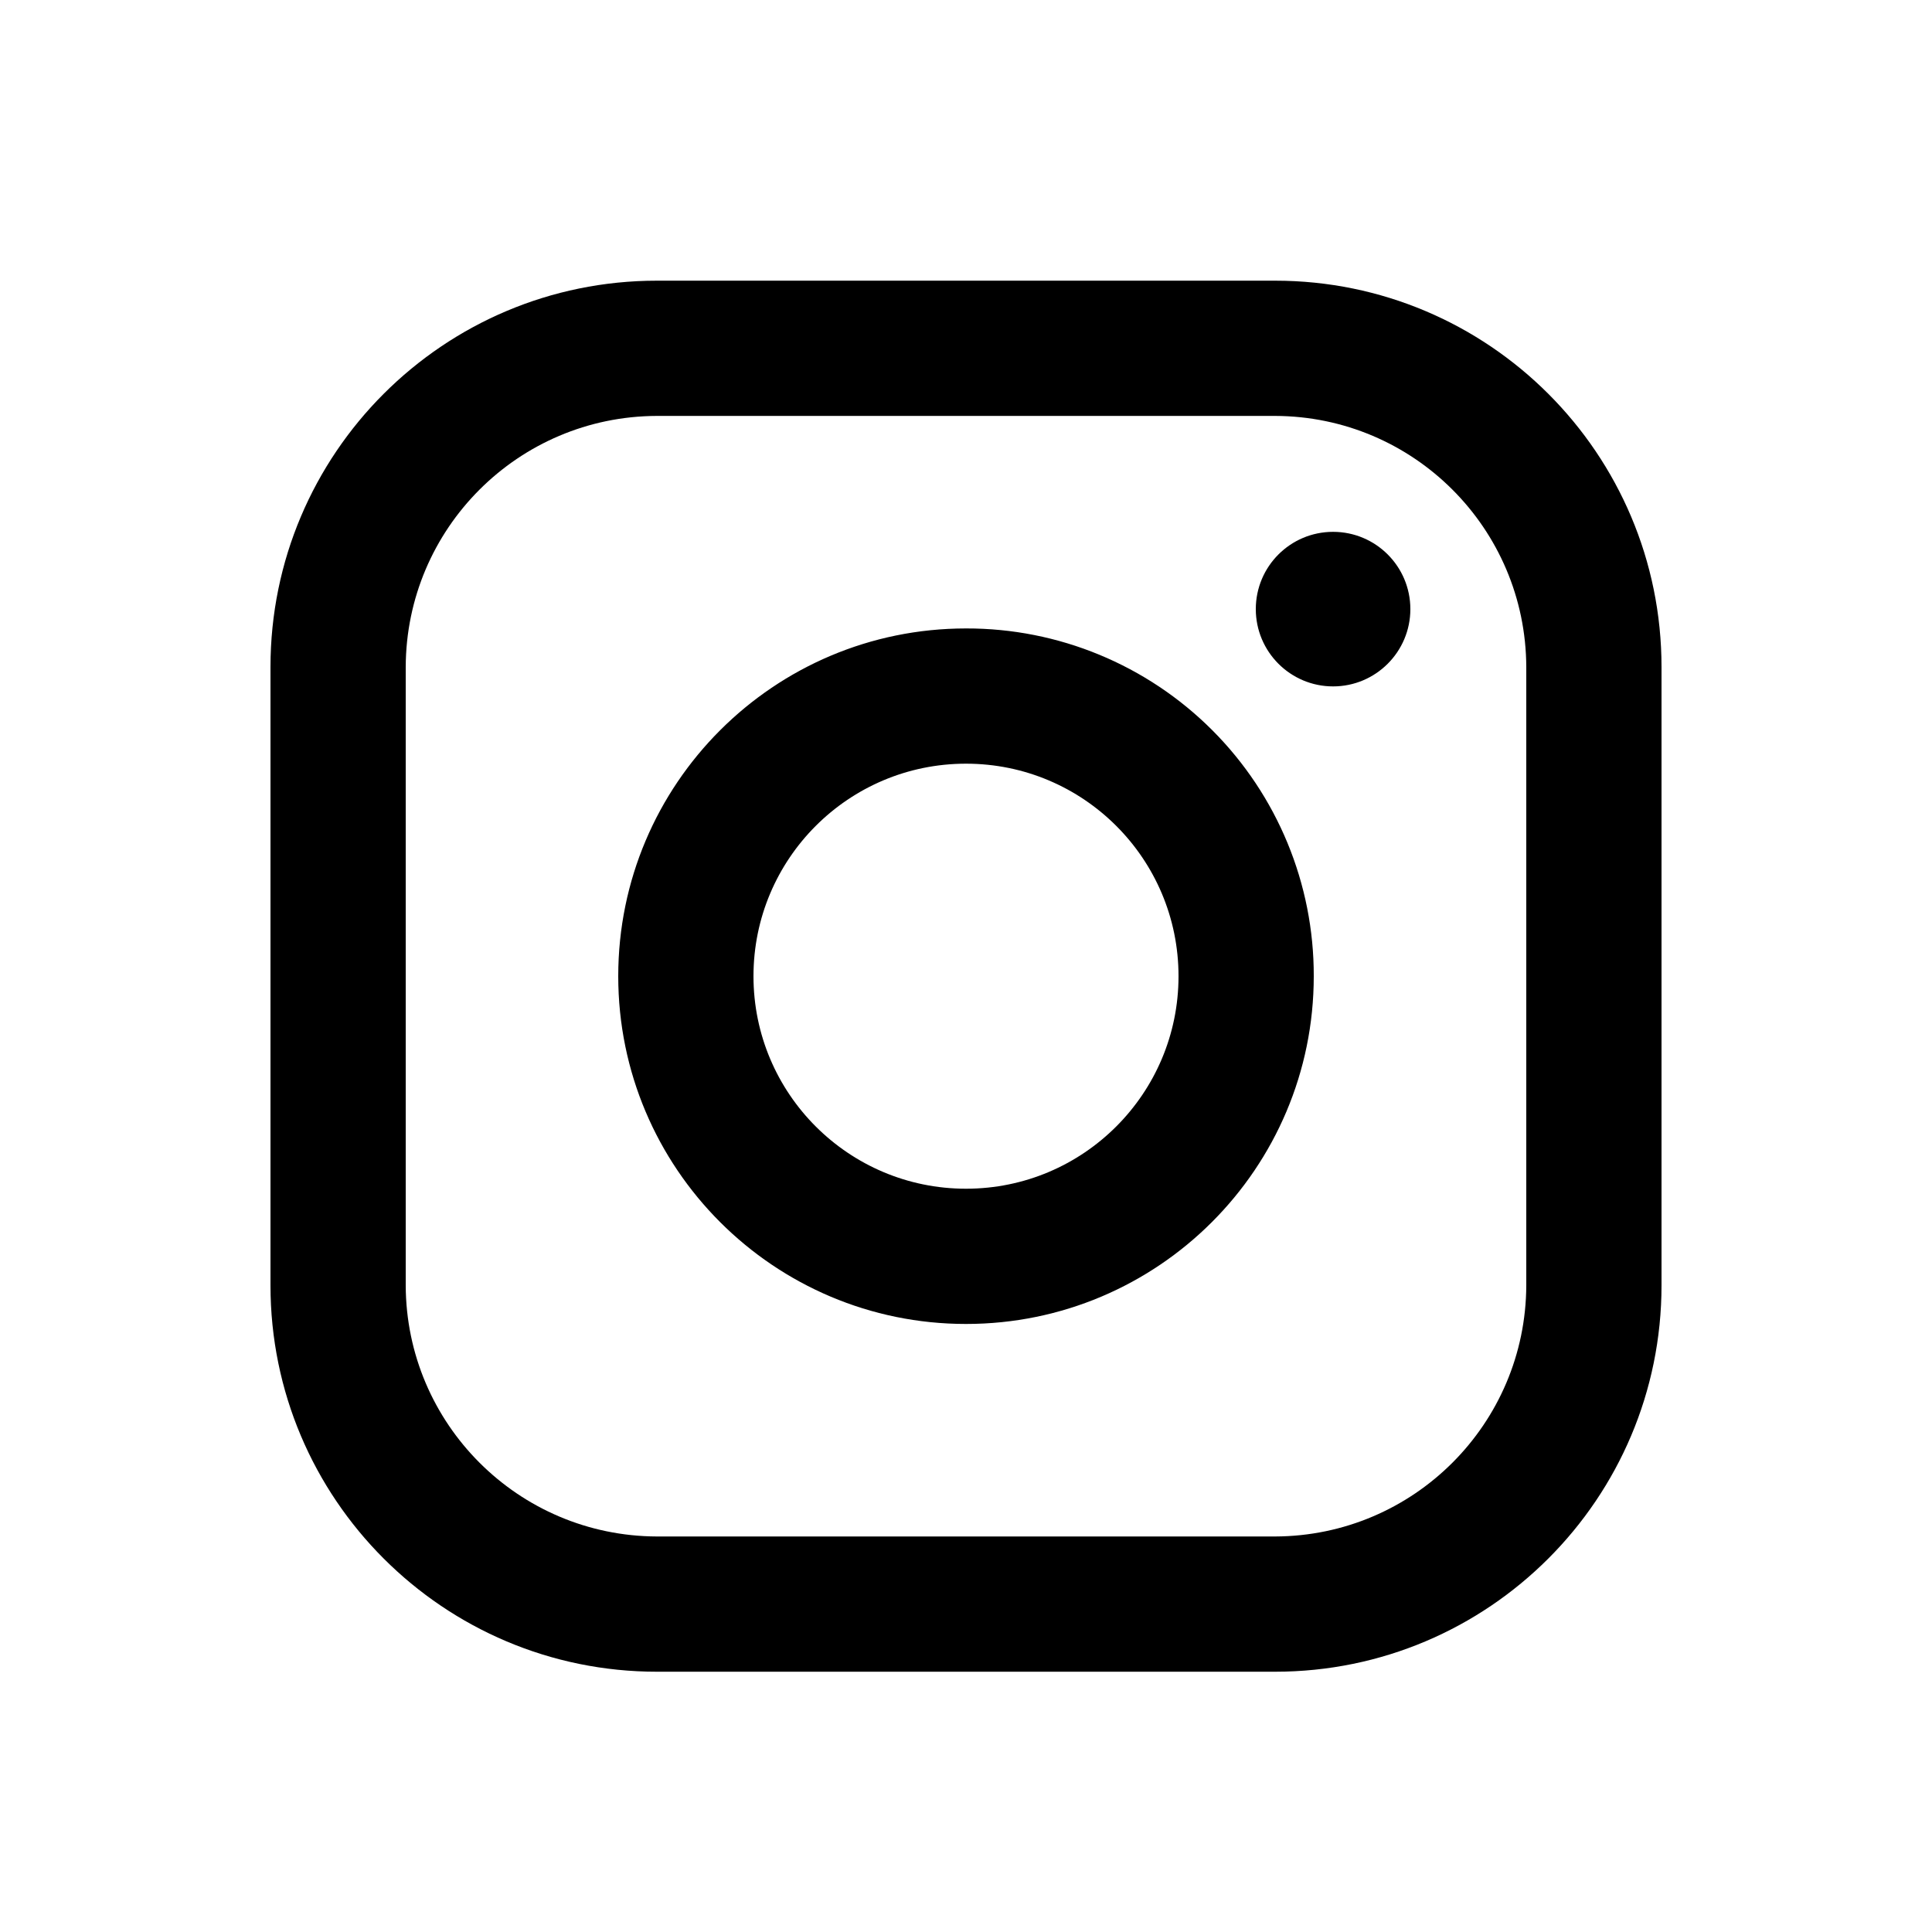 <svg width="25" height="25" viewBox="0 0 25 25" fill="none" xmlns="http://www.w3.org/2000/svg">
<path fill-rule="evenodd" clip-rule="evenodd" d="M16.5 3.632H8.5C5.739 3.632 3.5 5.87 3.5 8.632V16.632C3.5 19.393 5.739 21.632 8.5 21.632H16.5C19.261 21.632 21.5 19.393 21.5 16.632V8.632C21.5 5.87 19.261 3.632 16.5 3.632ZM19.75 16.632C19.744 18.424 18.293 19.876 16.5 19.882H8.5C6.707 19.876 5.255 18.424 5.25 16.632V8.632C5.255 6.839 6.707 5.387 8.5 5.382H16.5C18.293 5.387 19.744 6.839 19.75 8.632V16.632ZM17.25 8.882C17.802 8.882 18.25 8.434 18.25 7.882C18.25 7.329 17.802 6.882 17.25 6.882C16.698 6.882 16.25 7.329 16.25 7.882C16.25 8.434 16.698 8.882 17.25 8.882ZM12.5 8.132C10.015 8.132 8 10.146 8 12.632C8 15.117 10.015 17.132 12.5 17.132C14.985 17.132 17 15.117 17 12.632C17.003 11.437 16.529 10.291 15.685 9.447C14.84 8.602 13.694 8.129 12.5 8.132ZM9.75 12.632C9.75 14.15 10.981 15.382 12.5 15.382C14.019 15.382 15.25 14.15 15.25 12.632C15.25 11.113 14.019 9.882 12.5 9.882C10.981 9.882 9.75 11.113 9.75 12.632Z" fill="black"/>
</svg>

